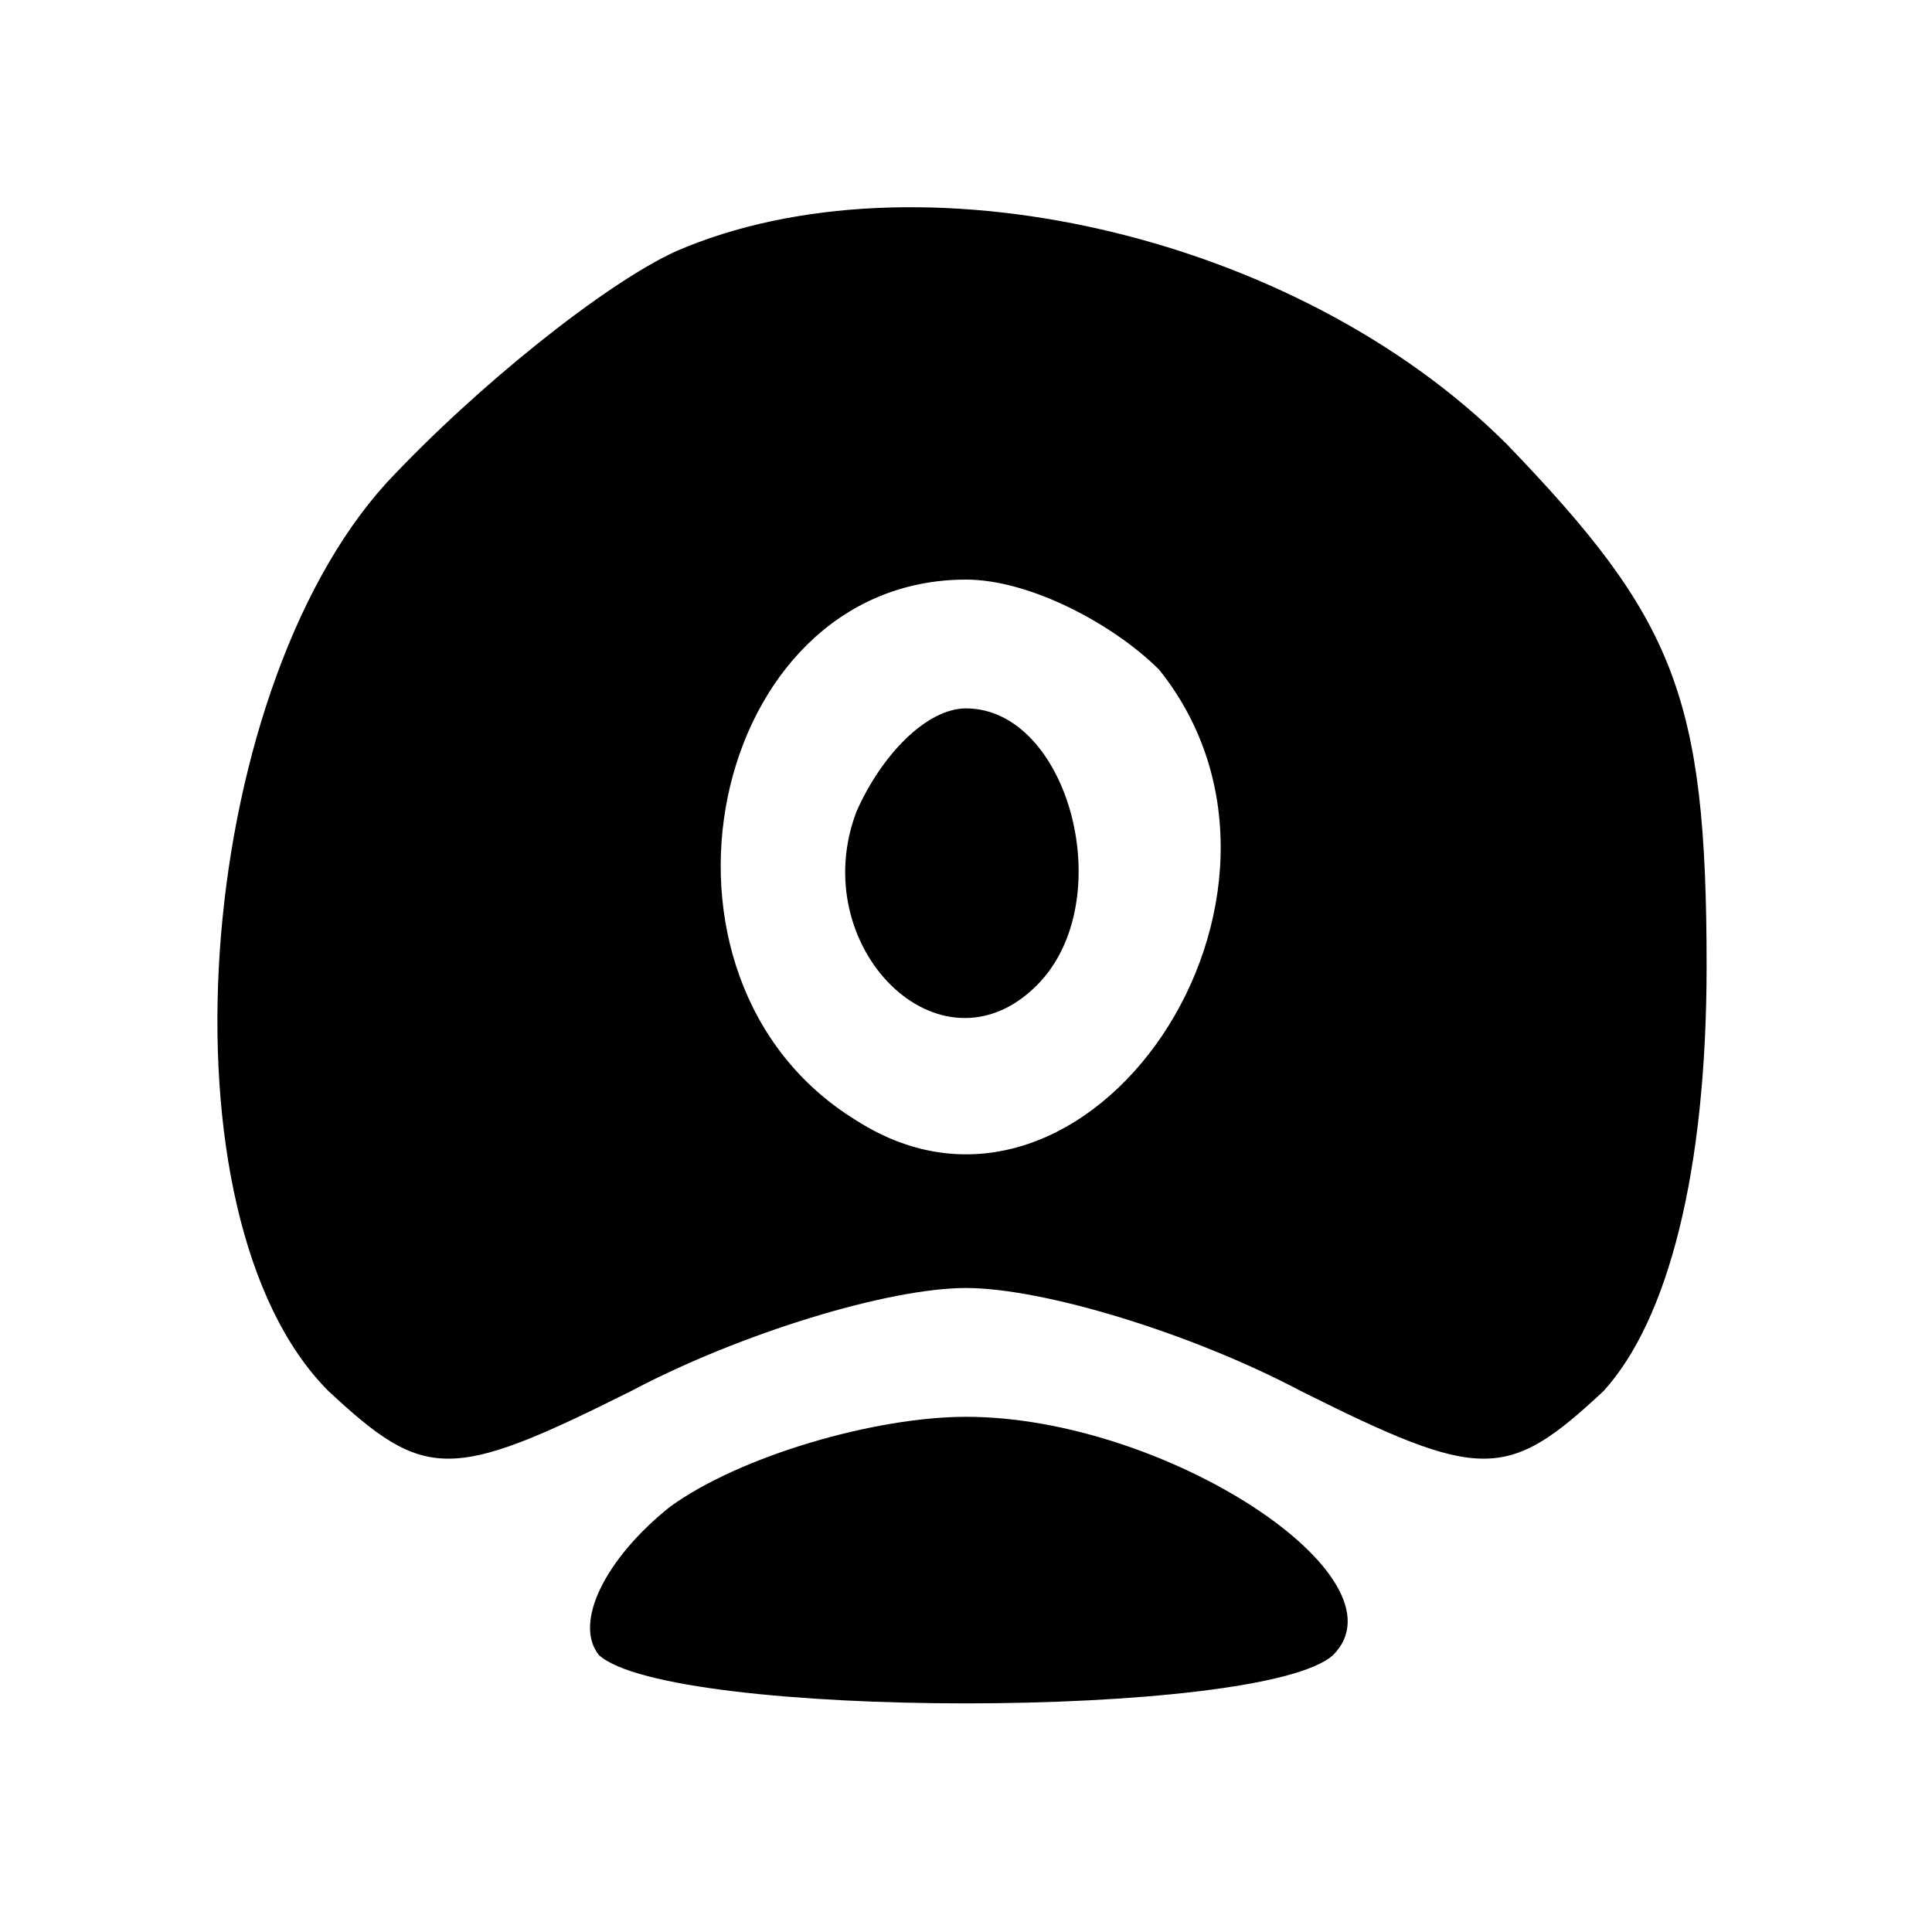 <?xml version="1.0" standalone="no"?>
<!DOCTYPE svg PUBLIC "-//W3C//DTD SVG 20010904//EN"
 "http://www.w3.org/TR/2001/REC-SVG-20010904/DTD/svg10.dtd">
<svg version="1.0" xmlns="http://www.w3.org/2000/svg"
 width="30pt" height="30pt" viewBox="0 0 30 30"
 preserveAspectRatio="xMidYMid meet">

<g transform="translate(0,30) scale(0.1,-0.1)"
fill="#000000" stroke="none">
<path d="M105 261 c-11 -5 -31 -21 -45 -36 -30 -33 -36 -114 -9 -141 15 -14
19 -14 47 0 17 9 40 16 52 16 12 0 35 -7 52 -16 28 -14 32 -14 47 0 10 11 16
34 16 66 0 42 -5 54 -31 81 -33 33 -92 46 -129 30z m75 -65 c28 -35 -11 -93
-47 -70 -36 22 -23 84 17 84 10 0 23 -7 30 -14z"/>
<path d="M133 174 c-8 -21 13 -42 28 -27 13 13 5 43 -11 43 -6 0 -13 -7 -17
-16z"/>
<path d="M104 66 c-10 -8 -15 -18 -11 -23 11 -10 103 -10 114 0 12 12 -26 37
-57 37 -14 0 -35 -6 -46 -14z"/>
</g>
</svg>
